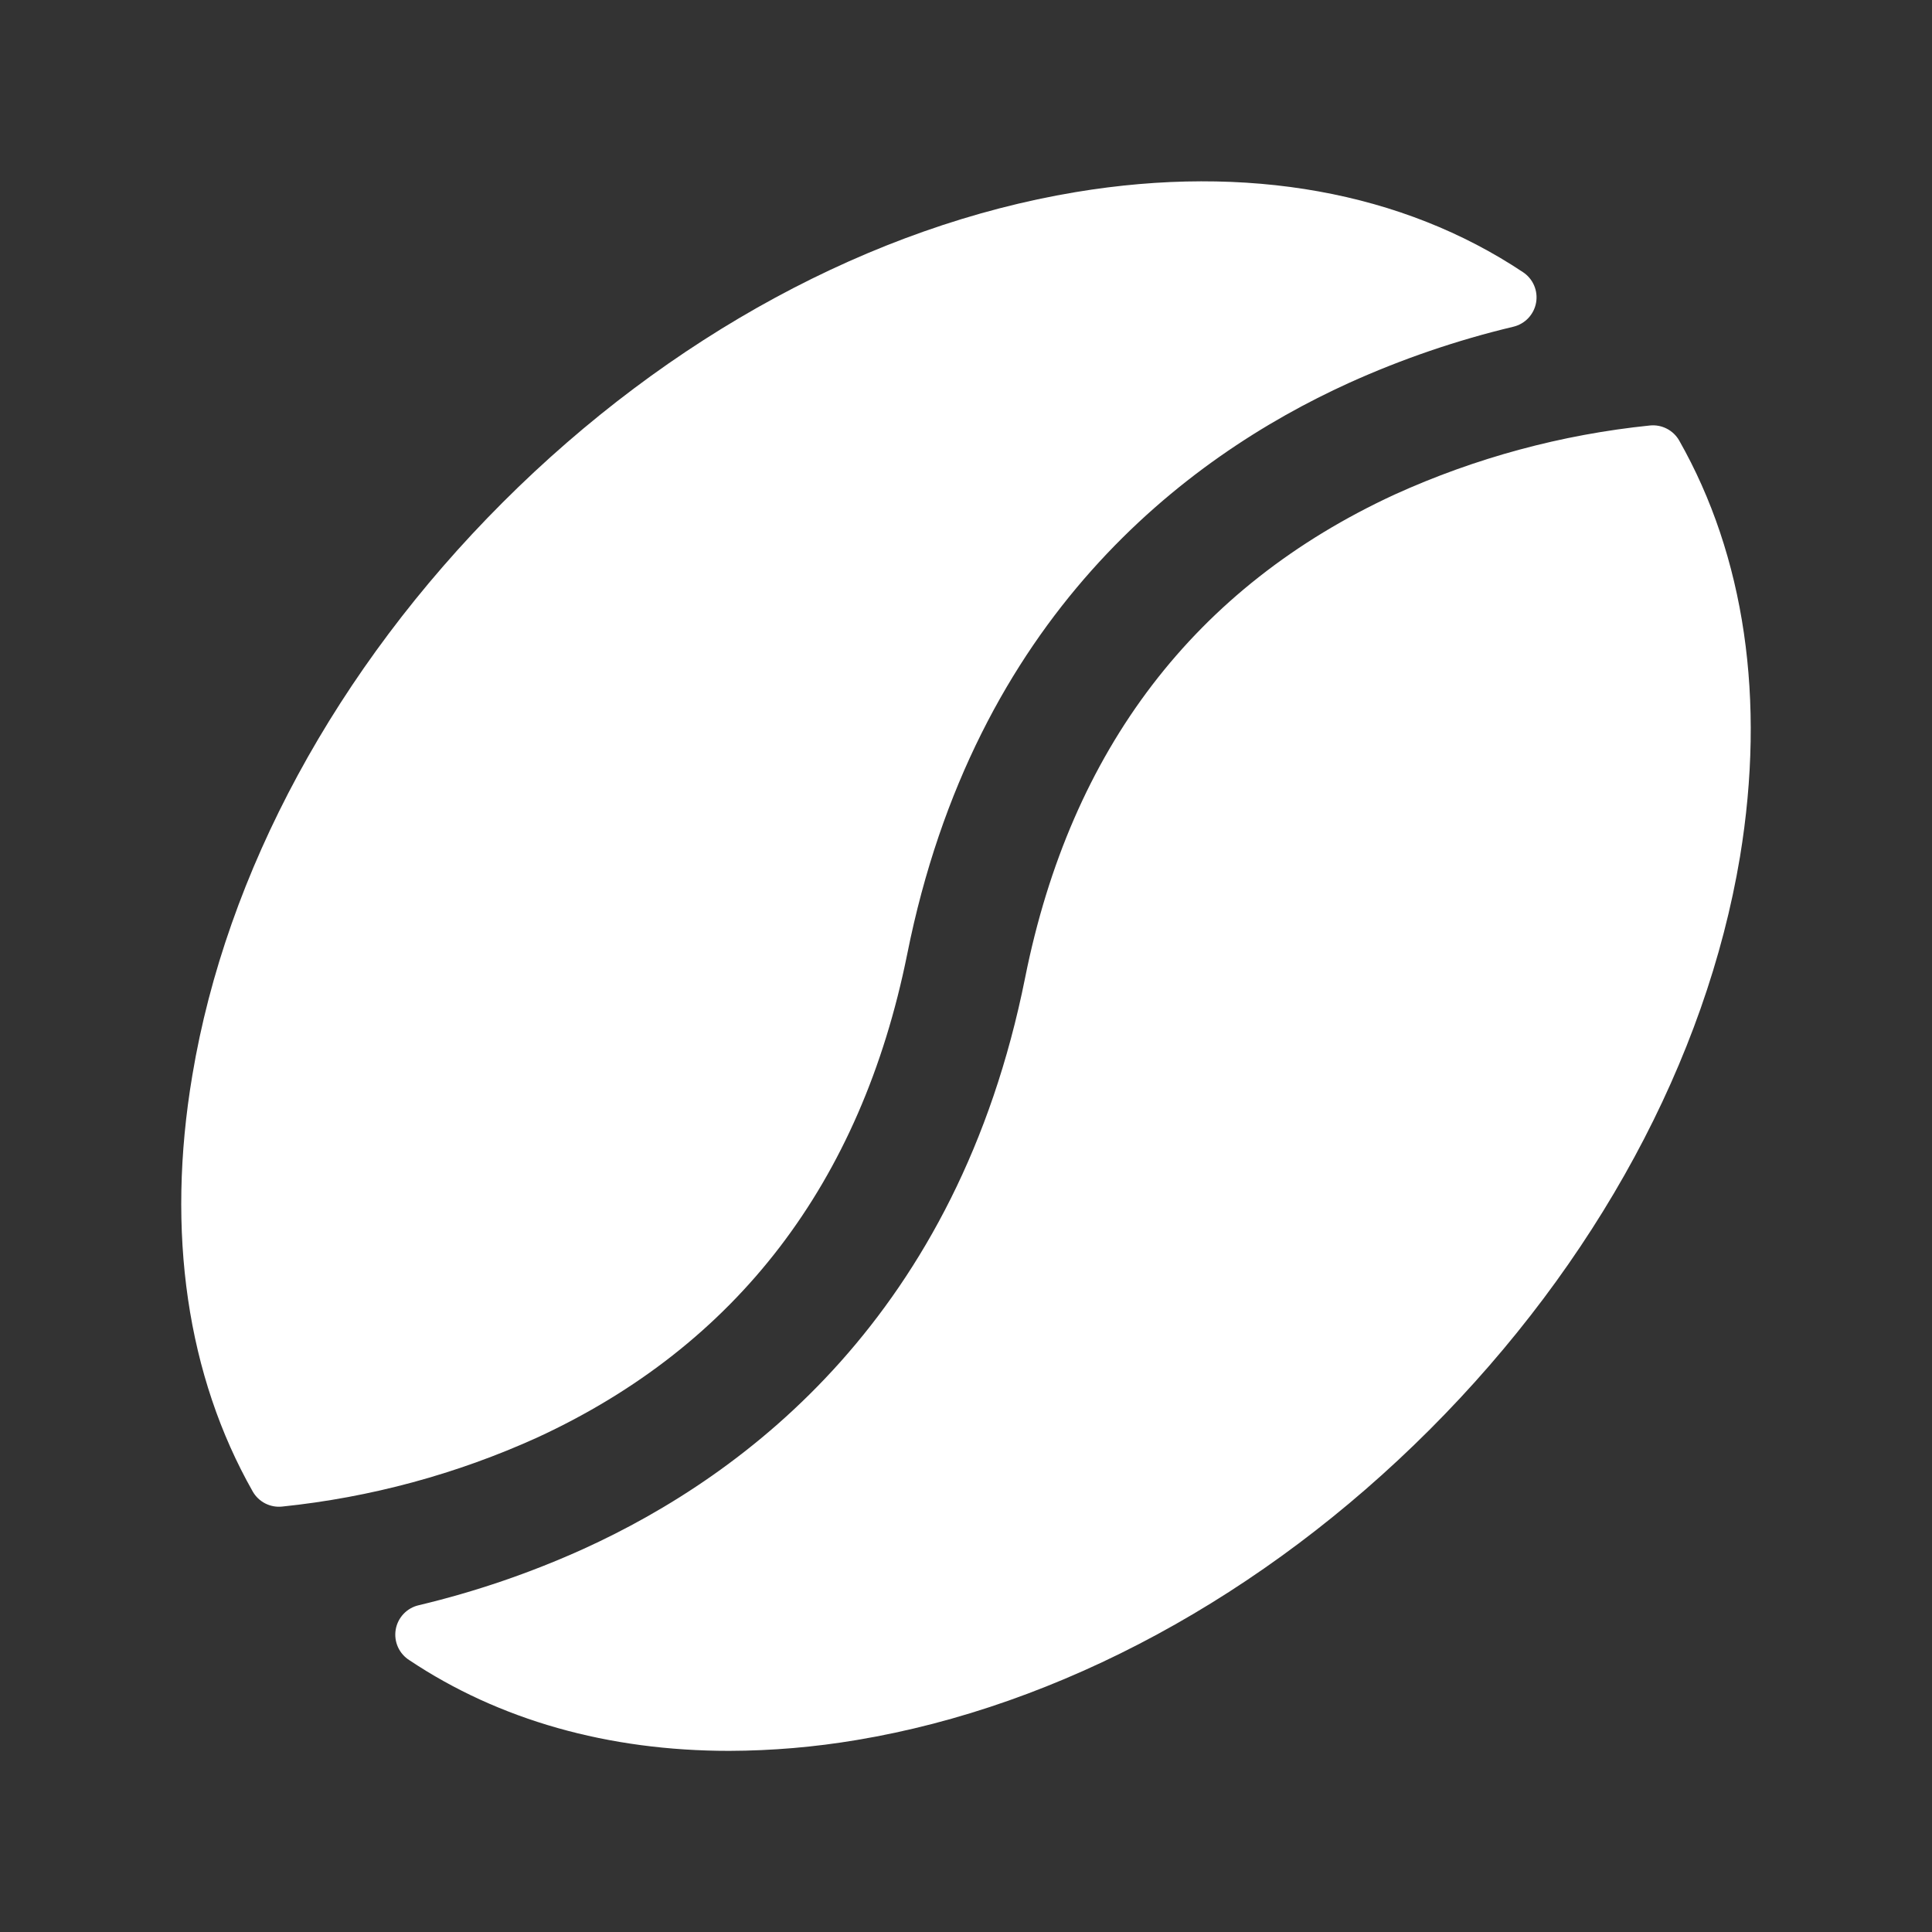 <svg width="160" height="160" viewBox="0 0 160 160" fill="none" xmlns="http://www.w3.org/2000/svg">
<rect x="0" y="0" width="160" height="160" fill="#333333" stroke="none"/>
<g clip-path="url(#clip0_10658_9286)">
<path d="M44.51 119.043C37.816 122.081 30.673 124.014 23.36 124.768C22.877 124.818 22.39 124.727 21.959 124.505C21.527 124.283 21.169 123.94 20.929 123.518C15.51 113.968 13.729 102.087 15.929 89.049C18.735 72.224 27.86 55.38 41.629 41.612C55.398 27.843 72.254 18.718 89.066 15.912C103.31 13.543 116.173 15.912 126.123 22.537C126.53 22.804 126.85 23.184 127.044 23.631C127.238 24.078 127.297 24.572 127.214 25.052C127.131 25.532 126.909 25.977 126.577 26.333C126.244 26.689 125.815 26.94 125.341 27.055C120.658 28.172 116.091 29.733 111.704 31.718C98.098 37.905 80.704 51.13 75.129 79.03C71.31 97.955 61.016 111.418 44.51 119.043ZM139.066 36.487C138.827 36.066 138.47 35.724 138.039 35.502C137.609 35.28 137.123 35.188 136.641 35.237C129.326 35.985 122.18 37.919 115.485 40.962C98.979 48.587 88.685 62.049 84.898 80.962C79.316 108.862 61.929 122.087 48.323 128.274C43.936 130.259 39.369 131.82 34.685 132.937C34.201 133.046 33.761 133.296 33.42 133.657C33.079 134.017 32.852 134.471 32.77 134.96C32.688 135.449 32.753 135.952 32.957 136.404C33.161 136.856 33.495 137.237 33.916 137.499C41.335 142.449 50.366 144.999 60.385 144.999C63.929 144.989 67.466 144.688 70.96 144.099C87.779 141.293 104.629 132.168 118.398 118.399C132.166 104.63 141.291 87.774 144.098 70.962C146.248 57.924 144.485 46.037 139.066 36.487Z" fill="white"/>
</g>
<defs>
<clipPath id="clip0_10658_9286">
<rect width="160" height="160" fill="white"/>
</clipPath>
</defs>
</svg>
